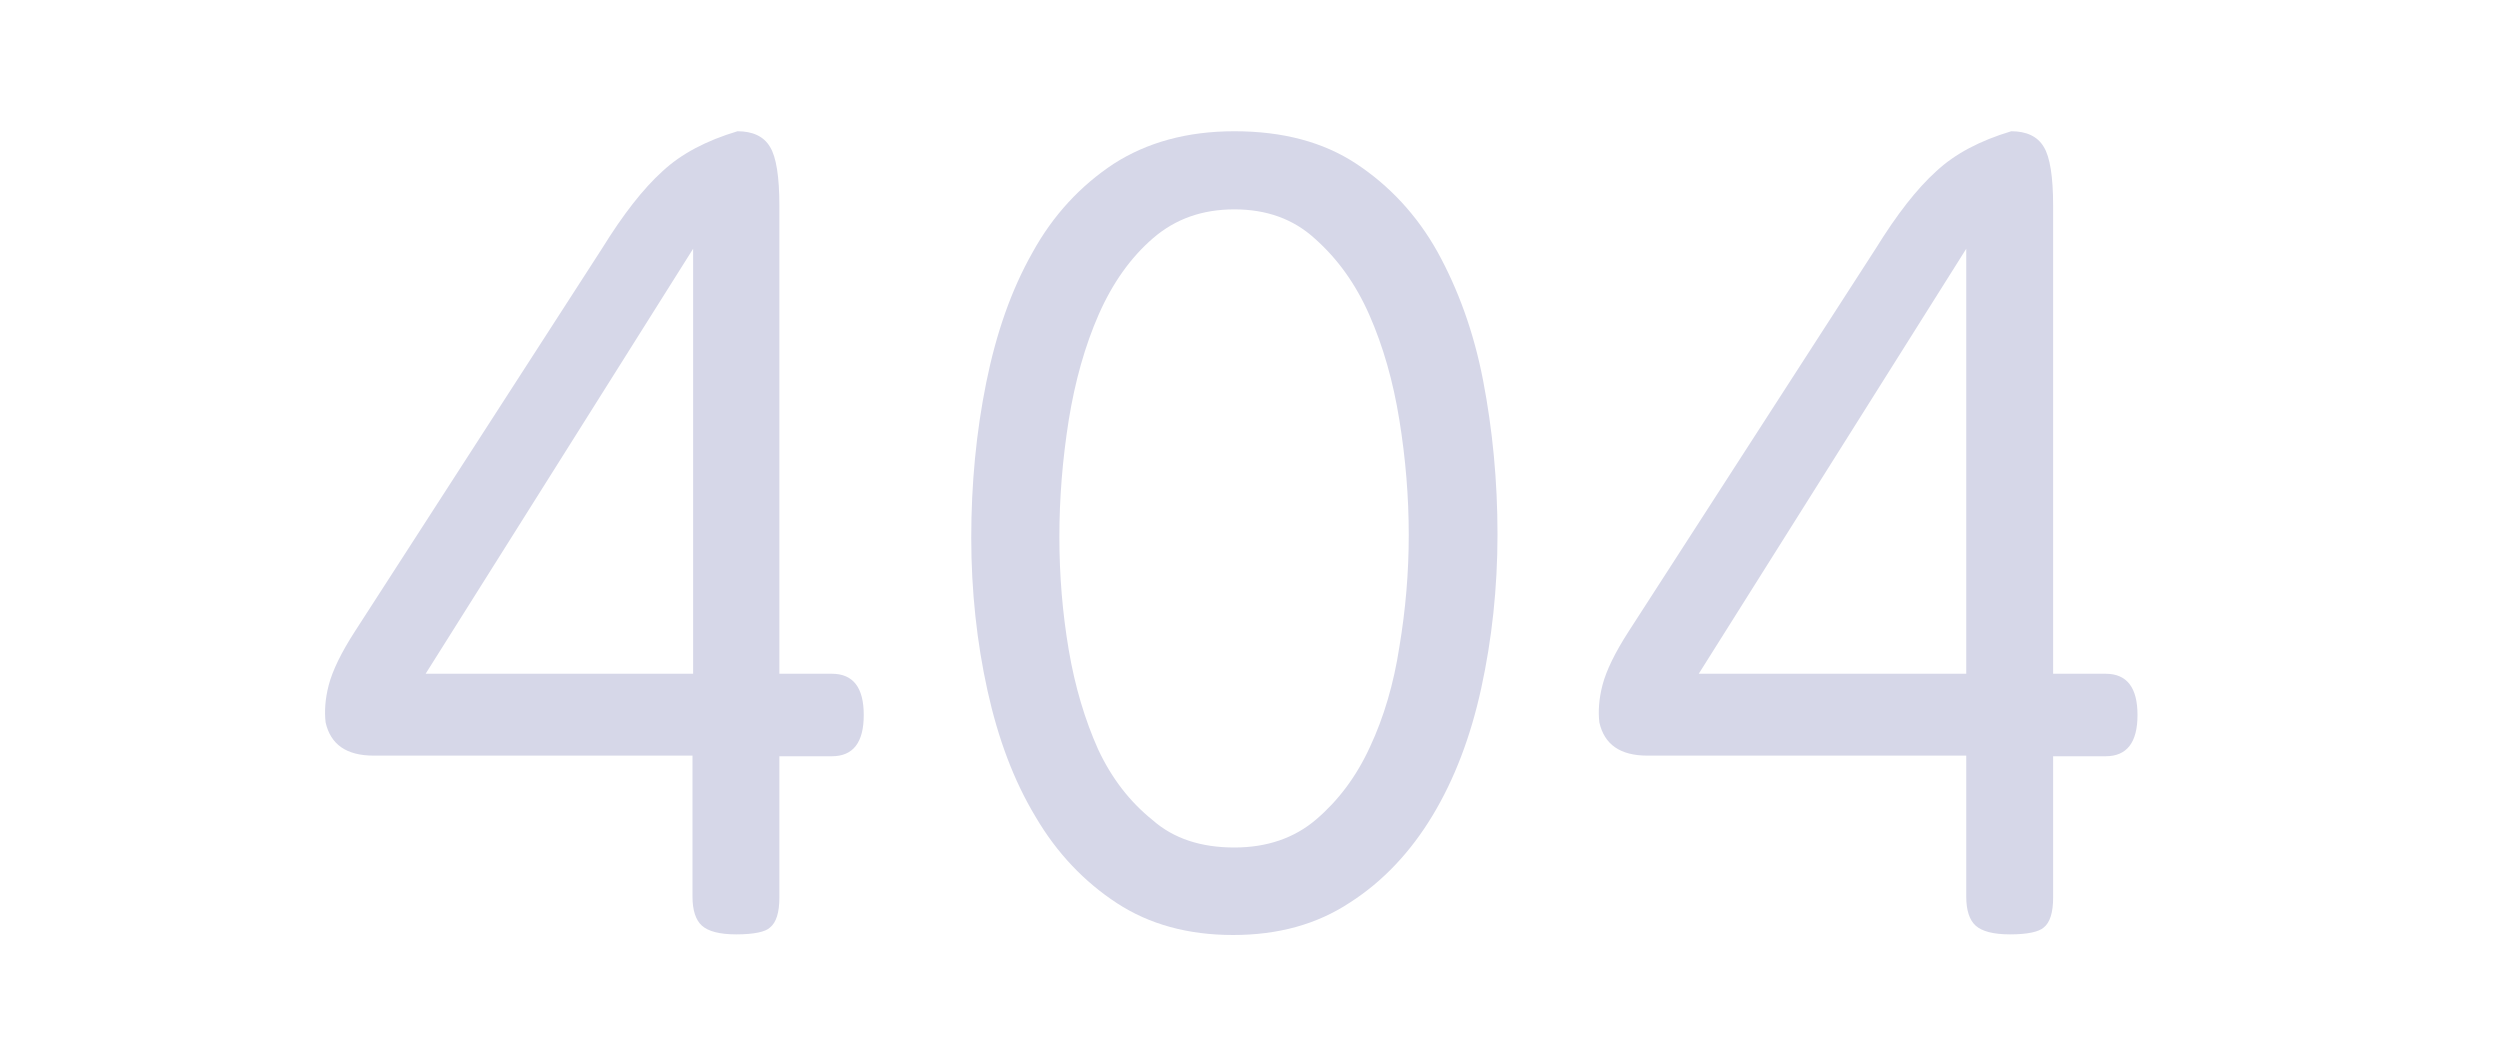 <?xml version="1.0" encoding="utf-8"?>
<!-- Generator: Adobe Illustrator 20.0.0, SVG Export Plug-In . SVG Version: 6.00 Build 0)  -->
<svg version="1.1" id="图层_1" xmlns="http://www.w3.org/2000/svg" xmlns:xlink="http://www.w3.org/1999/xlink" x="0px" y="0px"
	 viewBox="0 0 400 170" style="enable-background:new 0 0 400 170;" xml:space="preserve">
<style type="text/css">
	.st0{fill:#D6D7E8;}
</style>
<g>
	<path class="st0" d="M117.8,149.5c-2.7,0-4.5-0.5-5.5-1.4c-1-0.9-1.5-2.5-1.5-4.6v-22.6h-51c-4.4,0-6.9-1.8-7.7-5.3
		c-0.2-1.7-0.1-3.7,0.5-6c0.6-2.3,2-5.2,4.2-8.6l39.5-61.2c3.4-5.5,6.6-9.6,9.7-12.4c3-2.8,7-4.9,12-6.4c2.4,0,4.2,0.8,5.2,2.5
		c1,1.6,1.5,4.8,1.5,9.4v74.9h8.4c3.4,0,5.1,2.2,5.1,6.6c0,4.4-1.7,6.6-5.1,6.6h-8.4v22.6c0,2.4-0.5,4-1.5,4.8
		C122.5,149.1,120.6,149.5,117.8,149.5z M110.9,107.8v-68l-42.8,68H110.9z"/>
	<path class="st0" d="M197.5,21c7.7,0,14.2,1.7,19.5,5.2c5.3,3.5,9.7,8.2,13,14.1c3.3,6,5.8,12.8,7.3,20.6c1.5,7.8,2.3,16,2.3,24.6
		c0,8.6-0.9,16.8-2.6,24.6c-1.7,7.8-4.3,14.6-7.8,20.4c-3.5,5.8-7.9,10.5-13.2,13.9c-5.3,3.5-11.5,5.2-18.7,5.2
		c-7.2,0-13.4-1.7-18.6-5.1c-5.2-3.4-9.6-8-13-13.8c-3.5-5.8-6-12.5-7.7-20.2c-1.7-7.7-2.6-15.9-2.6-24.5c0-8.6,0.8-16.9,2.4-24.8
		c1.6-7.9,4-14.8,7.4-20.8c3.3-6,7.7-10.7,13-14.2C183.5,22.8,189.9,21,197.5,21z M197.5,135.6c5.2,0,9.6-1.5,13.1-4.5
		c3.5-3,6.4-6.8,8.6-11.6c2.2-4.7,3.8-10.1,4.7-16c1-6,1.5-11.9,1.5-17.9c0-6.1-0.5-12.2-1.5-18.4c-1-6.2-2.6-11.8-4.8-16.8
		c-2.2-5-5.1-9-8.7-12.2c-3.5-3.2-7.8-4.7-12.9-4.7c-5.1,0-9.4,1.5-13,4.6c-3.6,3.1-6.5,7.2-8.7,12.2c-2.2,5-3.8,10.7-4.8,16.9
		c-1,6.3-1.5,12.5-1.5,18.7c0,6.2,0.5,12.2,1.5,18.1c1,5.9,2.6,11.2,4.7,15.9c2.2,4.7,5.1,8.4,8.7,11.3
		C187.8,134.2,192.2,135.6,197.5,135.6z"/>
	<path class="st0" d="M321.6,149.5c-2.7,0-4.5-0.5-5.5-1.4c-1-0.9-1.5-2.5-1.5-4.6v-22.6h-51c-4.4,0-6.9-1.8-7.7-5.3
		c-0.2-1.7-0.1-3.7,0.5-6c0.6-2.3,2-5.2,4.2-8.6l39.5-61.2c3.4-5.5,6.6-9.6,9.7-12.4c3-2.8,7-4.9,12-6.4c2.4,0,4.2,0.8,5.2,2.5
		c1,1.6,1.5,4.8,1.5,9.4v74.9h8.4c3.4,0,5.1,2.2,5.1,6.6c0,4.4-1.7,6.6-5.1,6.6h-8.4v22.6c0,2.4-0.5,4-1.5,4.8
		C326.2,149.1,324.4,149.5,321.6,149.5z M314.6,107.8v-68l-42.8,68H314.6z"/>
</g>
<g>
</g>
<g>
</g>
<g>
</g>
<g>
</g>
<g>
</g>
<g>
</g>
</svg>
